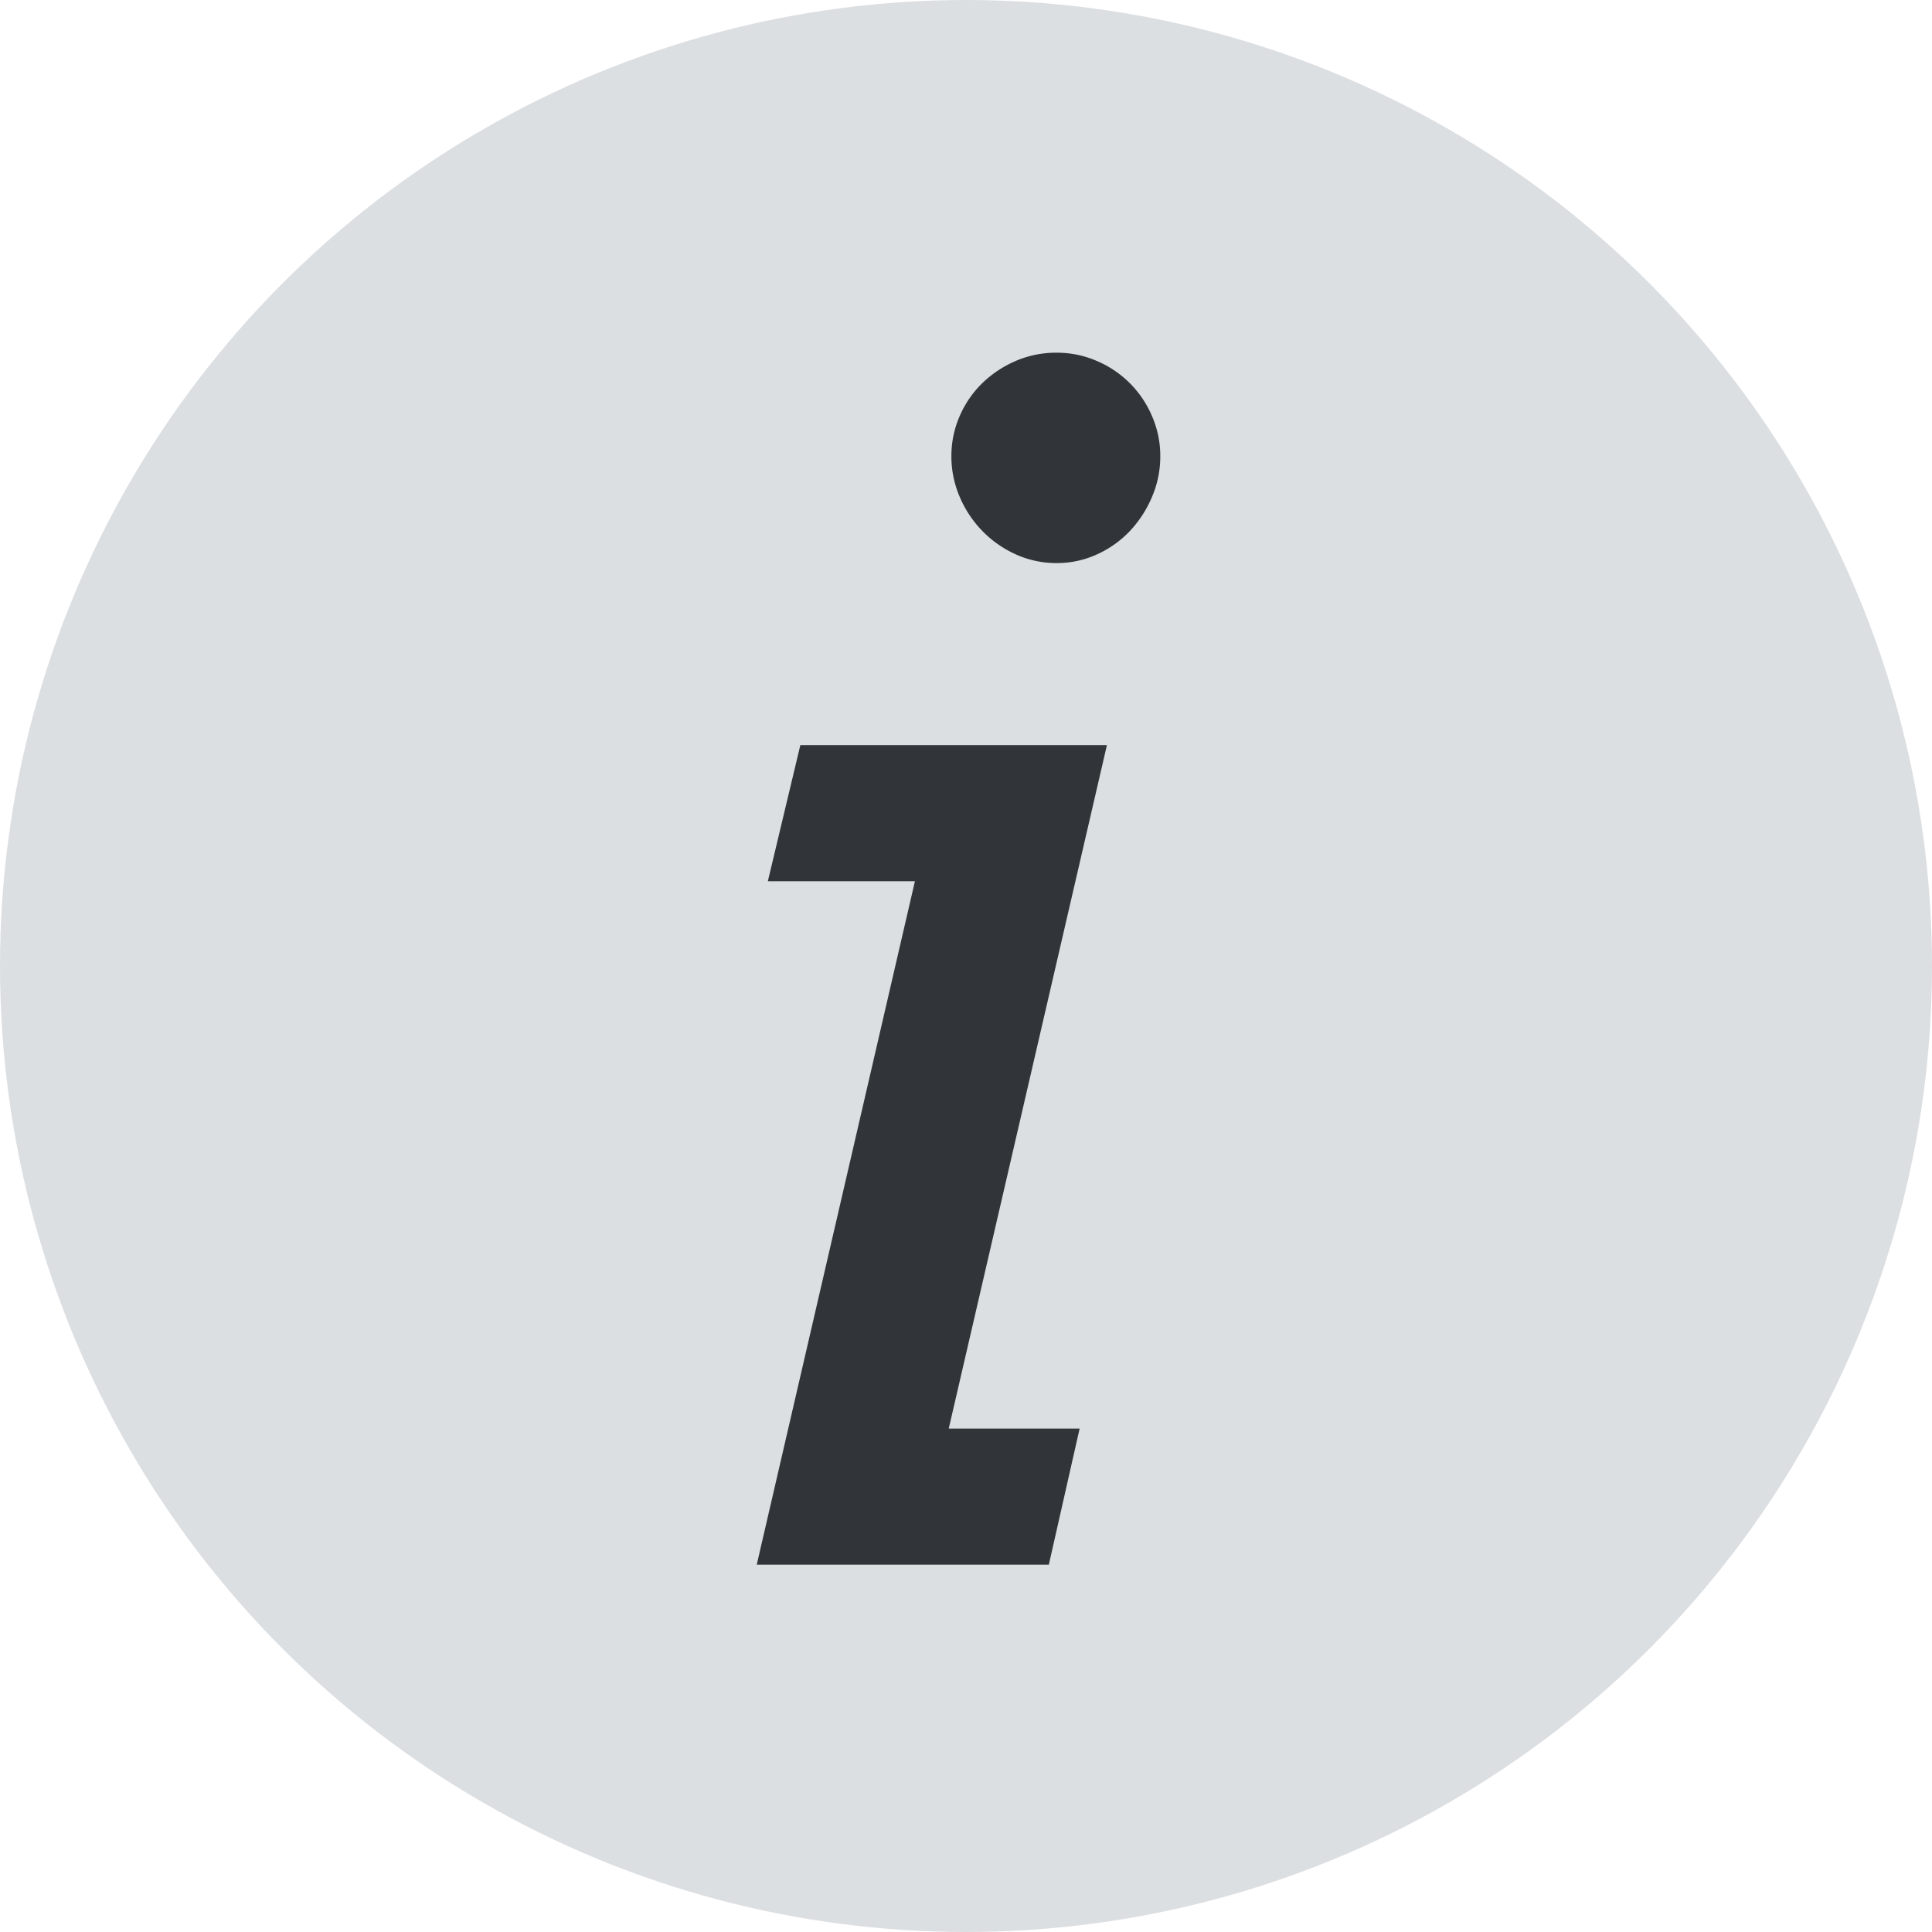 <svg xmlns="http://www.w3.org/2000/svg" width="16" height="16" viewBox="0 0 16 16">
  <g id="Button-Info" transform="translate(-203.122 -575.122)">
    <circle id="Ellipse_20" data-name="Ellipse 20" cx="8" cy="8" r="8" transform="translate(203.122 575.122)" fill="#dcdfe2"/>
    <path id="Path_46" data-name="Path 46" d="M5.161,6.281H7.7l-1.31,5.66H7.474l-.255,1.127H4.8l1.31-5.66H4.892ZM6.412,3.889a.824.824,0,0,1,.069-.334.85.85,0,0,1,.187-.272A.919.919,0,0,1,6.943,3.1a.841.841,0,0,1,.341-.069.824.824,0,0,1,.334.069.86.86,0,0,1,.455.455.824.824,0,0,1,.069.334.848.848,0,0,1-.069.337.951.951,0,0,1-.183.282.868.868,0,0,1-.272.193.792.792,0,0,1-.334.072A.808.808,0,0,1,6.943,4.7a.908.908,0,0,1-.275-.193.919.919,0,0,1-.187-.282A.848.848,0,0,1,6.412,3.889Z" transform="translate(204.589 575.012)" fill="#313438"/>
  </g>
</svg>
